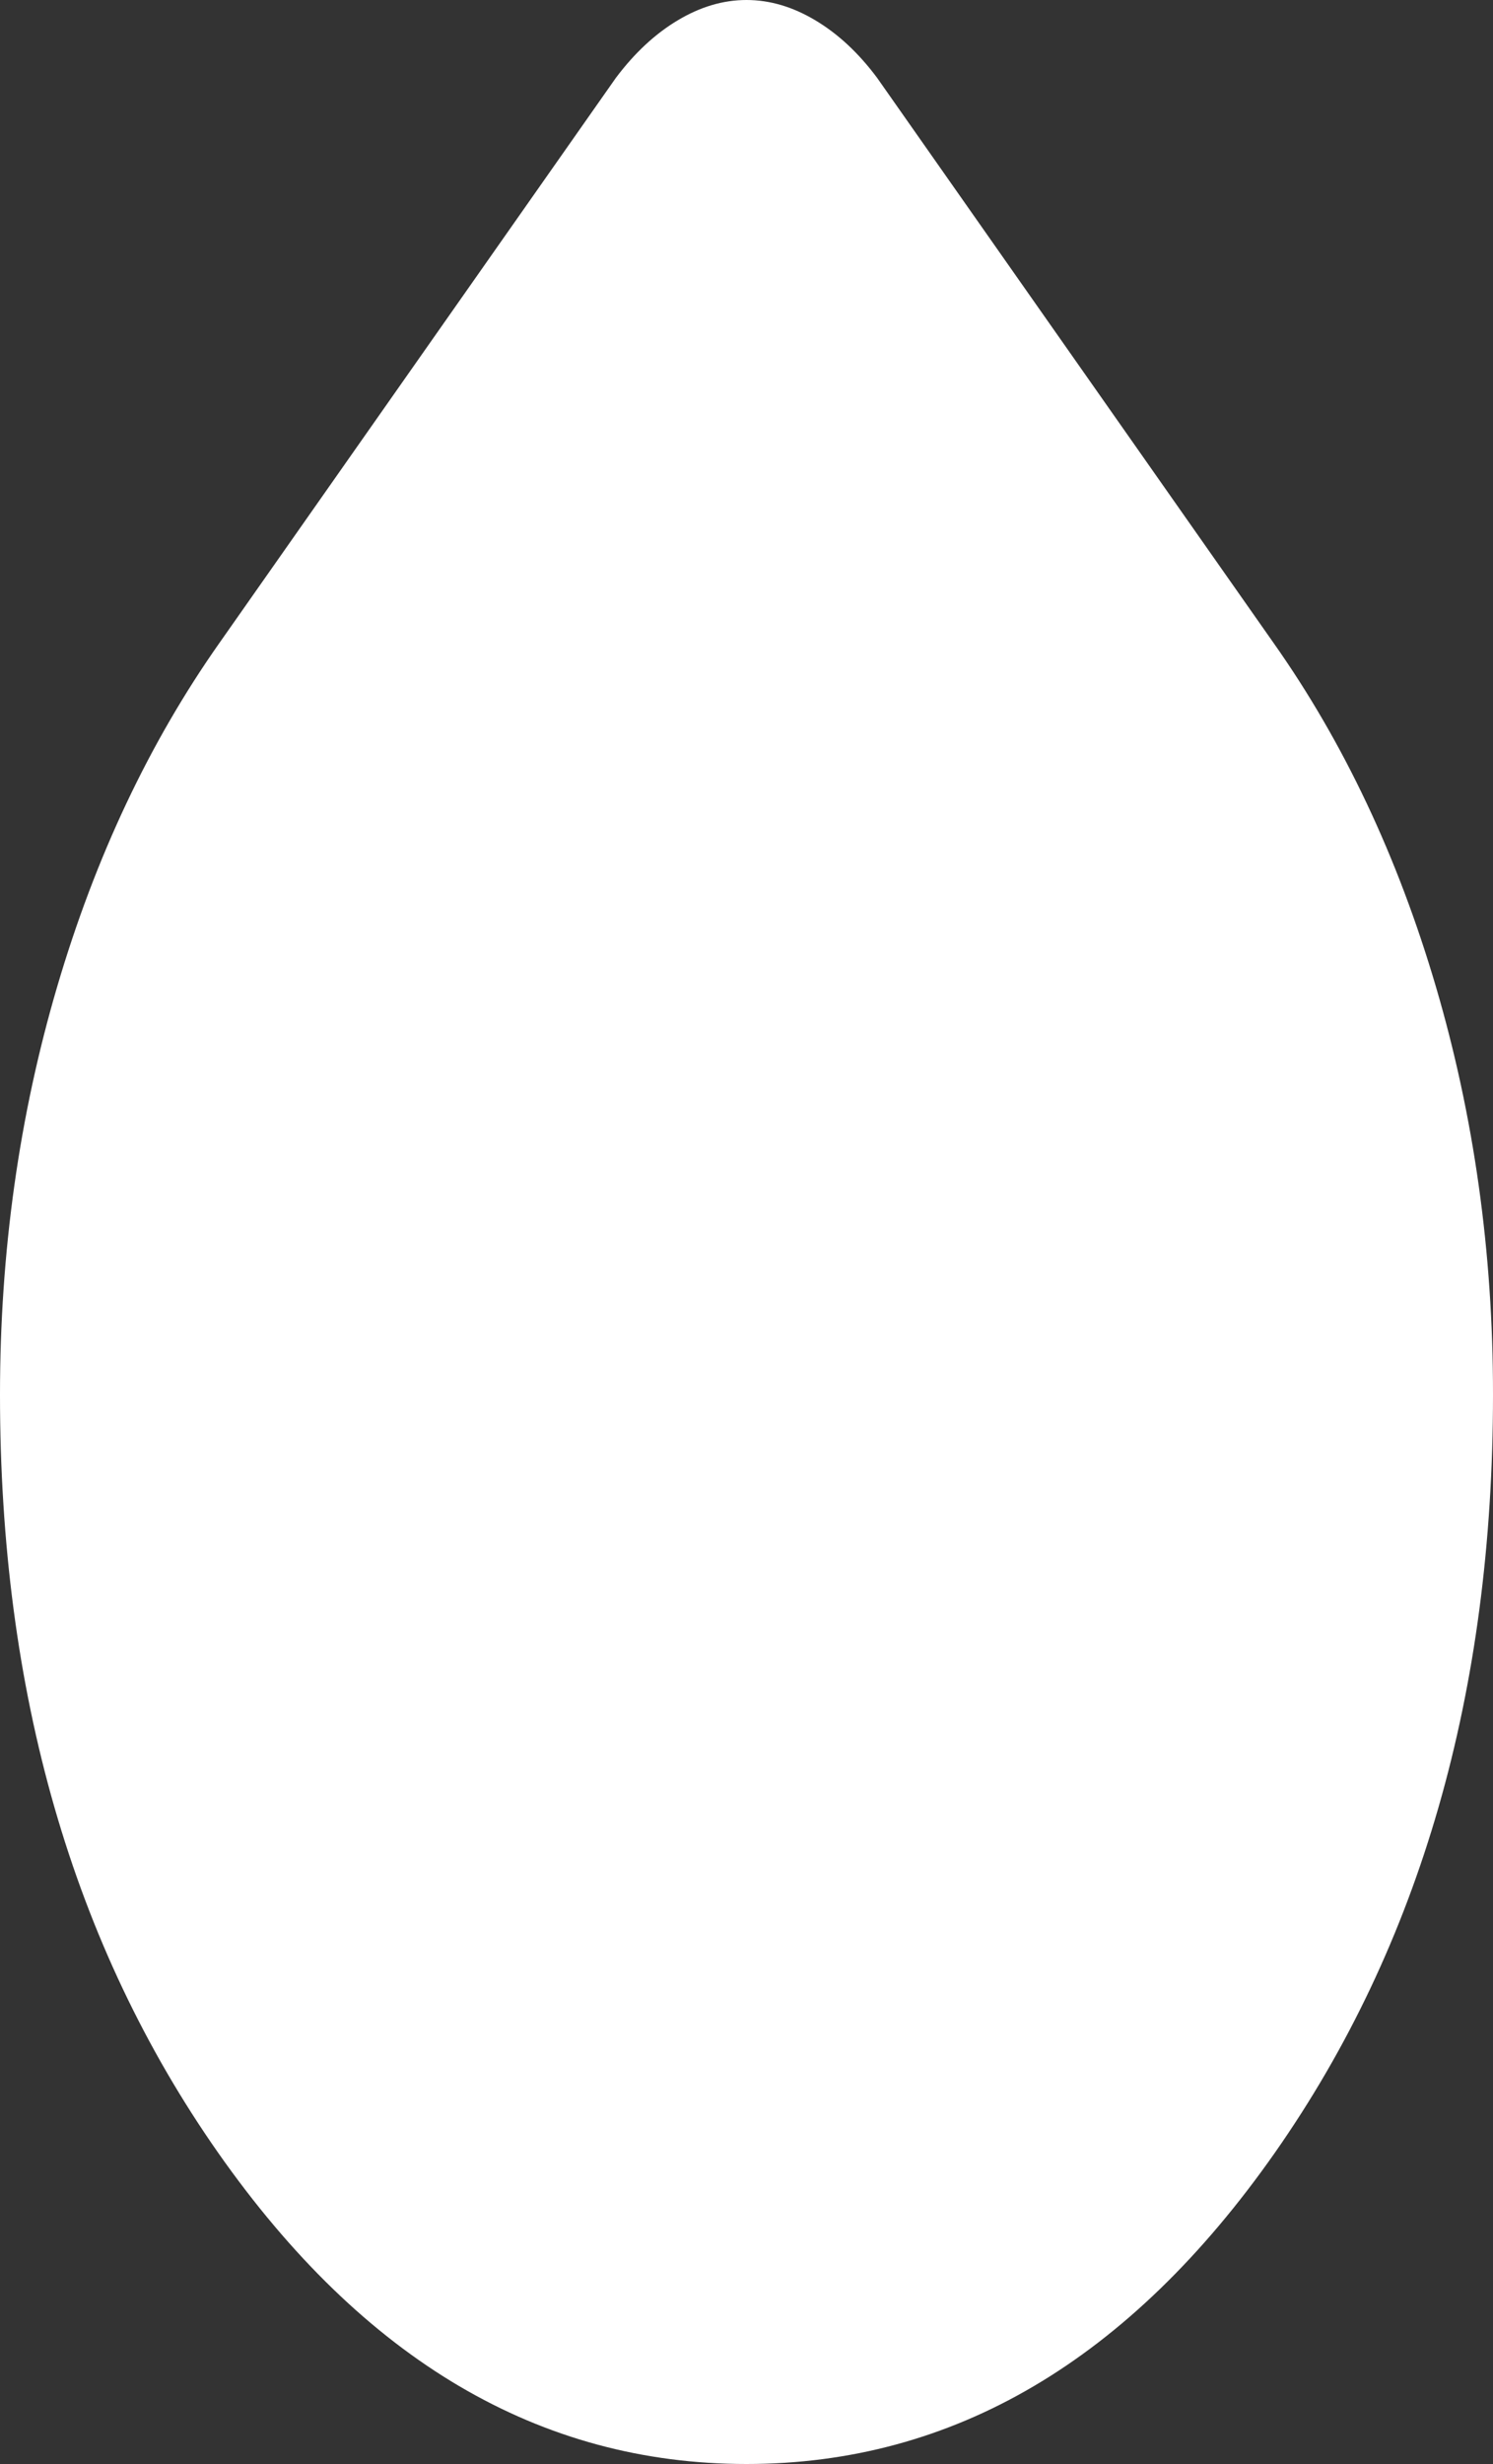 <svg width="20" height="33" viewBox="0 0 20 33" fill="none" xmlns="http://www.w3.org/2000/svg">
<rect x="0" y="0" width="20" height="33" fill="#333333" stroke="none"/>
<path d="M10 33C7.229 33 4.87 31.61 2.921 28.83C0.973 26.049 -0.001 22.665 5.34416e-07 18.676C5.34416e-07 16.772 0.255 14.951 0.766 13.214C1.277 11.477 2.001 9.944 2.938 8.613L8.25 1.043C8.5 0.71 8.776 0.453 9.079 0.272C9.381 0.091 9.688 0 10 0C10.312 0 10.619 0.091 10.922 0.272C11.226 0.453 11.502 0.71 11.75 1.043L17.062 8.613C18 9.942 18.724 11.476 19.235 13.214C19.746 14.953 20.001 16.773 20 18.676C20 22.665 19.026 26.049 17.079 28.83C15.131 31.61 12.772 33 10 33Z" fill="white"/>
</svg>
